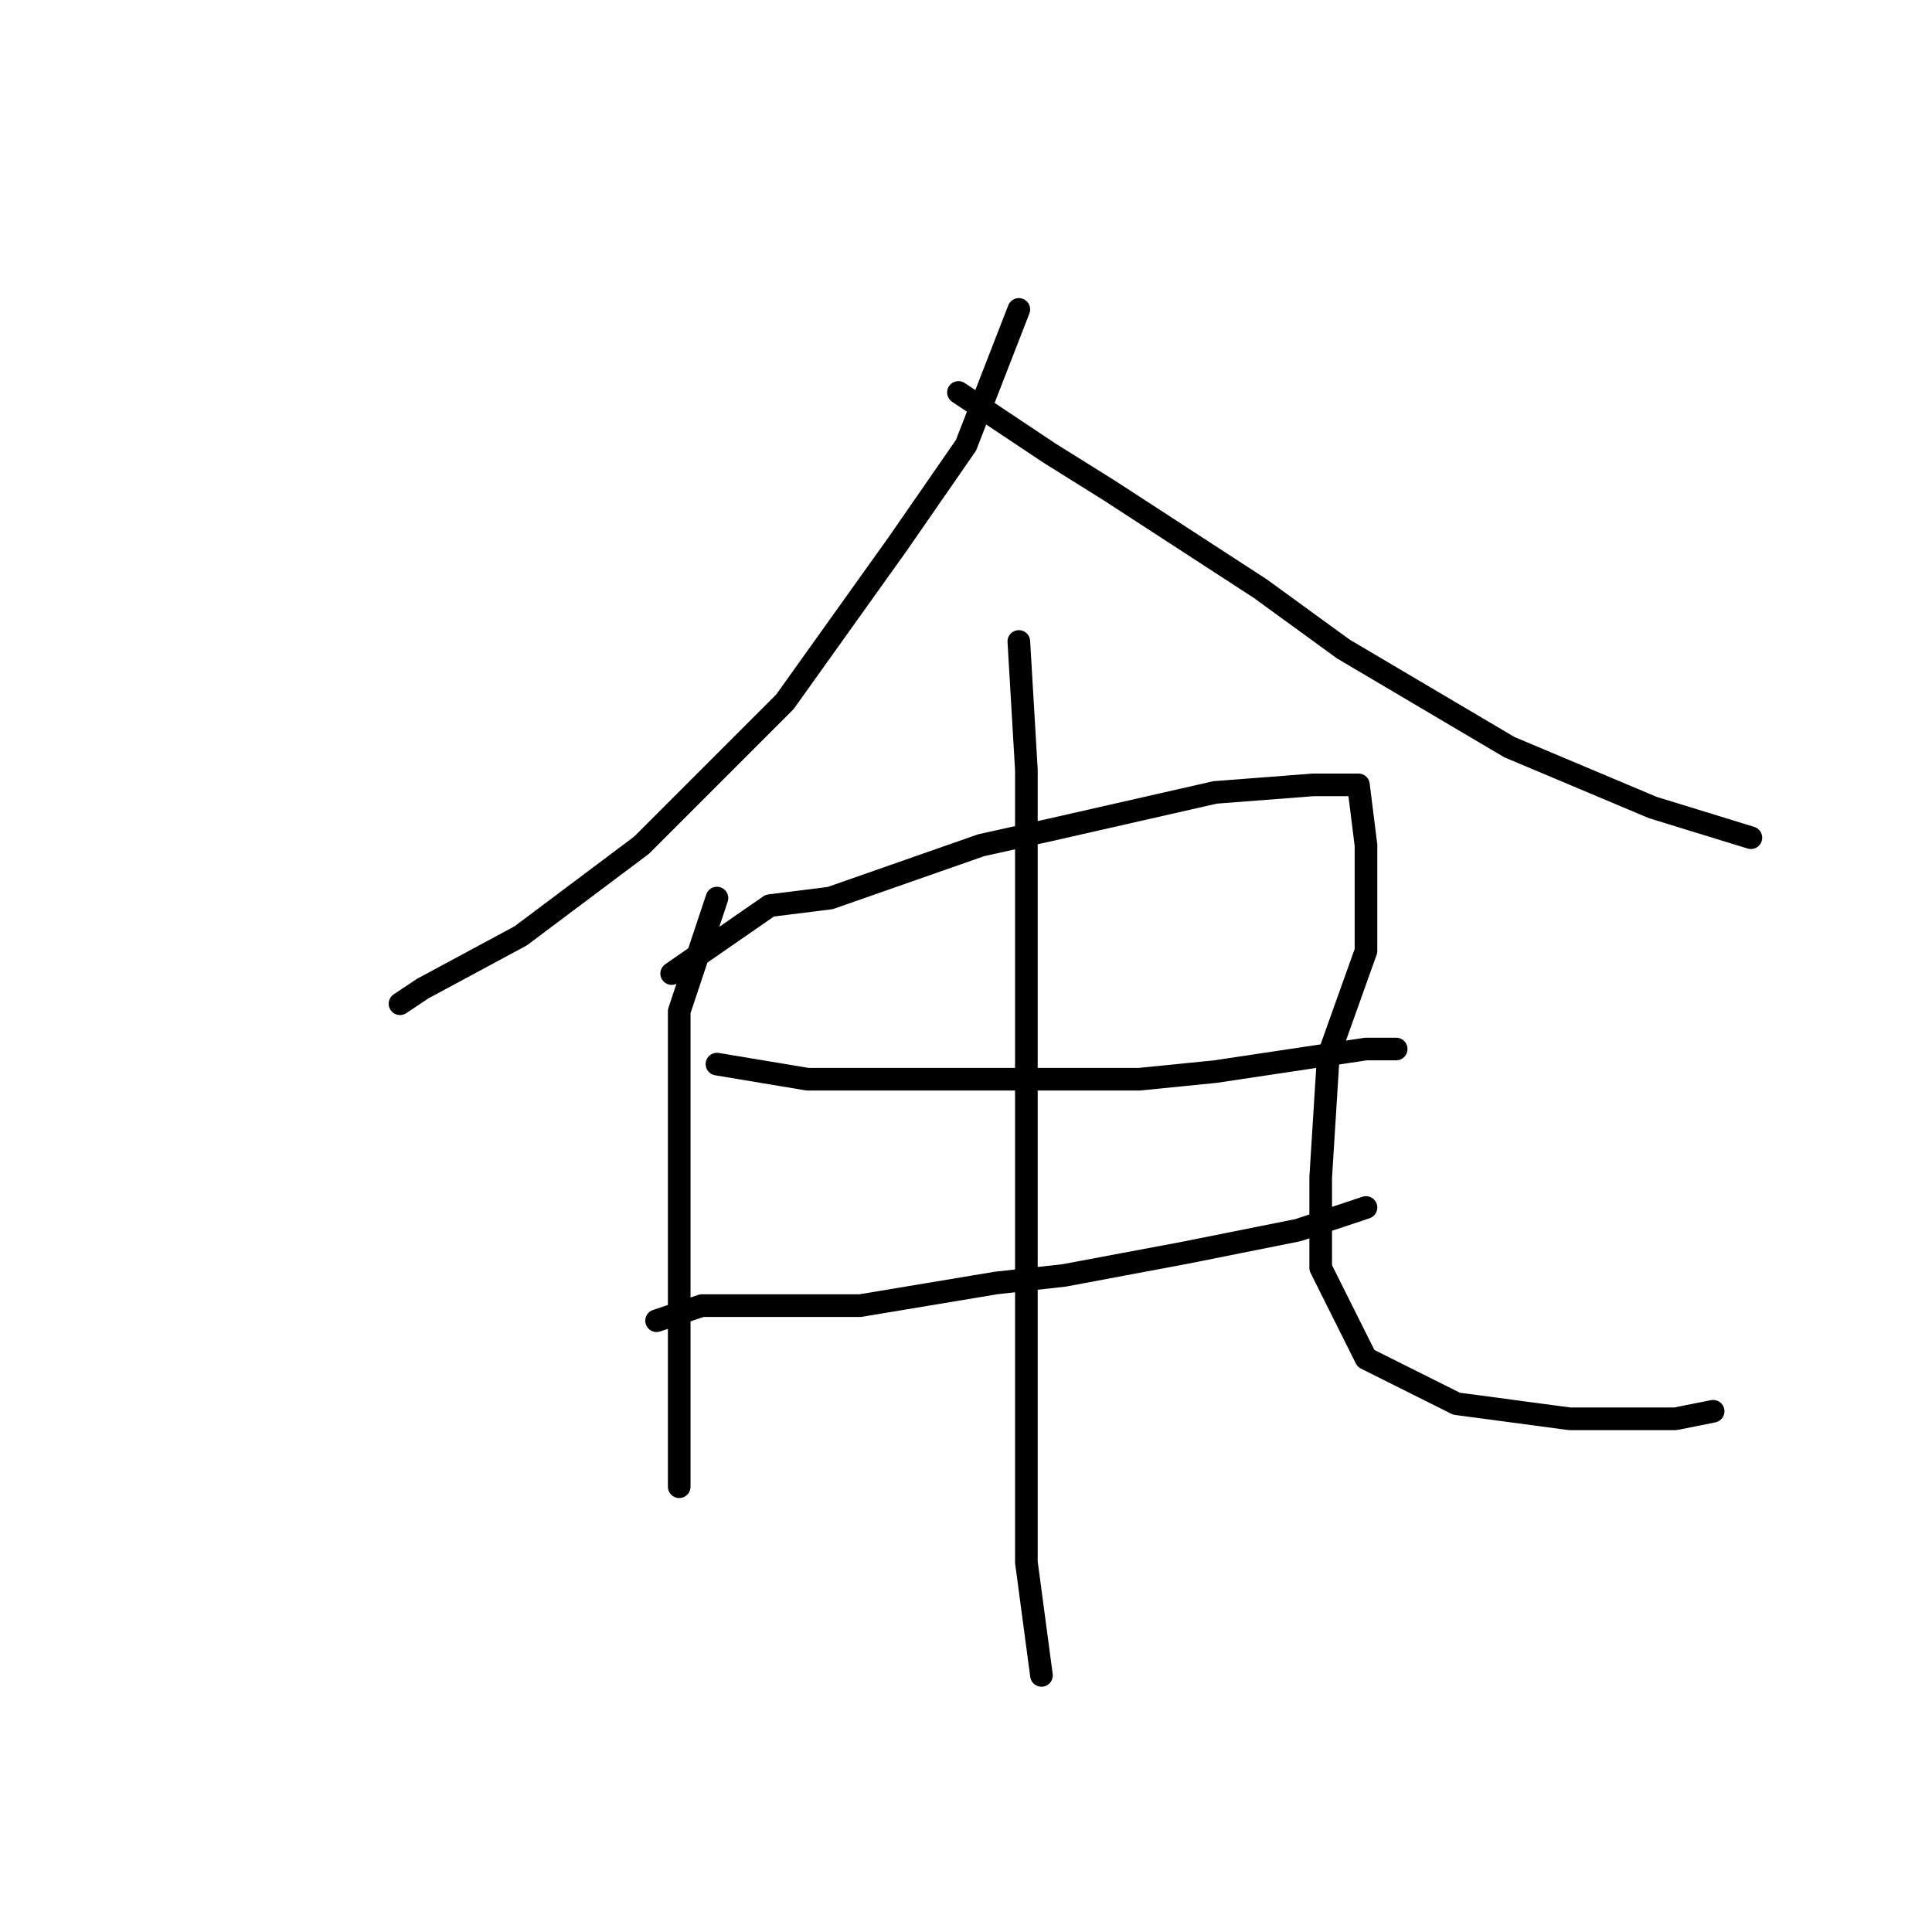 <?xml version="1.0" standalone="no"?>
    <svg width="256" height="256" xmlns="http://www.w3.org/2000/svg" version="1.1">
    <polyline stroke="black" stroke-width="3" stroke-linecap="round" fill="transparent" stroke-linejoin="round" points="135 41 128 59 119 72 104 93 85 112 69 124 56 131 53 133 53 133 " />
        <polyline stroke="black" stroke-width="3" stroke-linecap="round" fill="transparent" stroke-linejoin="round" points="127 52 139 60 147 65 167 78 178 86 200 99 219 107 232 111 232 111 " />
        <polyline stroke="black" stroke-width="3" stroke-linecap="round" fill="transparent" stroke-linejoin="round" points="95 119 90 134 90 144 90 167 90 174 90 180 90 190 90 197 90 197 " />
        <polyline stroke="black" stroke-width="3" stroke-linecap="round" fill="transparent" stroke-linejoin="round" points="89 129 102 120 110 119 130 112 139 110 161 105 174 104 180 104 181 112 181 126 176 140 175 156 175 168 181 180 193 186 208 188 222 188 227 187 227 187 " />
        <polyline stroke="black" stroke-width="3" stroke-linecap="round" fill="transparent" stroke-linejoin="round" points="95 141 107 143 114 143 124 143 151 143 161 142 181 139 185 139 185 139 " />
        <polyline stroke="black" stroke-width="3" stroke-linecap="round" fill="transparent" stroke-linejoin="round" points="87 175 93 173 100 173 114 173 132 170 141 169 157 166 172 163 181 160 181 160 " />
        <polyline stroke="black" stroke-width="3" stroke-linecap="round" fill="transparent" stroke-linejoin="round" points="135 85 136 102 136 123 136 145 136 158 136 188 136 207 138 222 138 222 " />
        </svg>